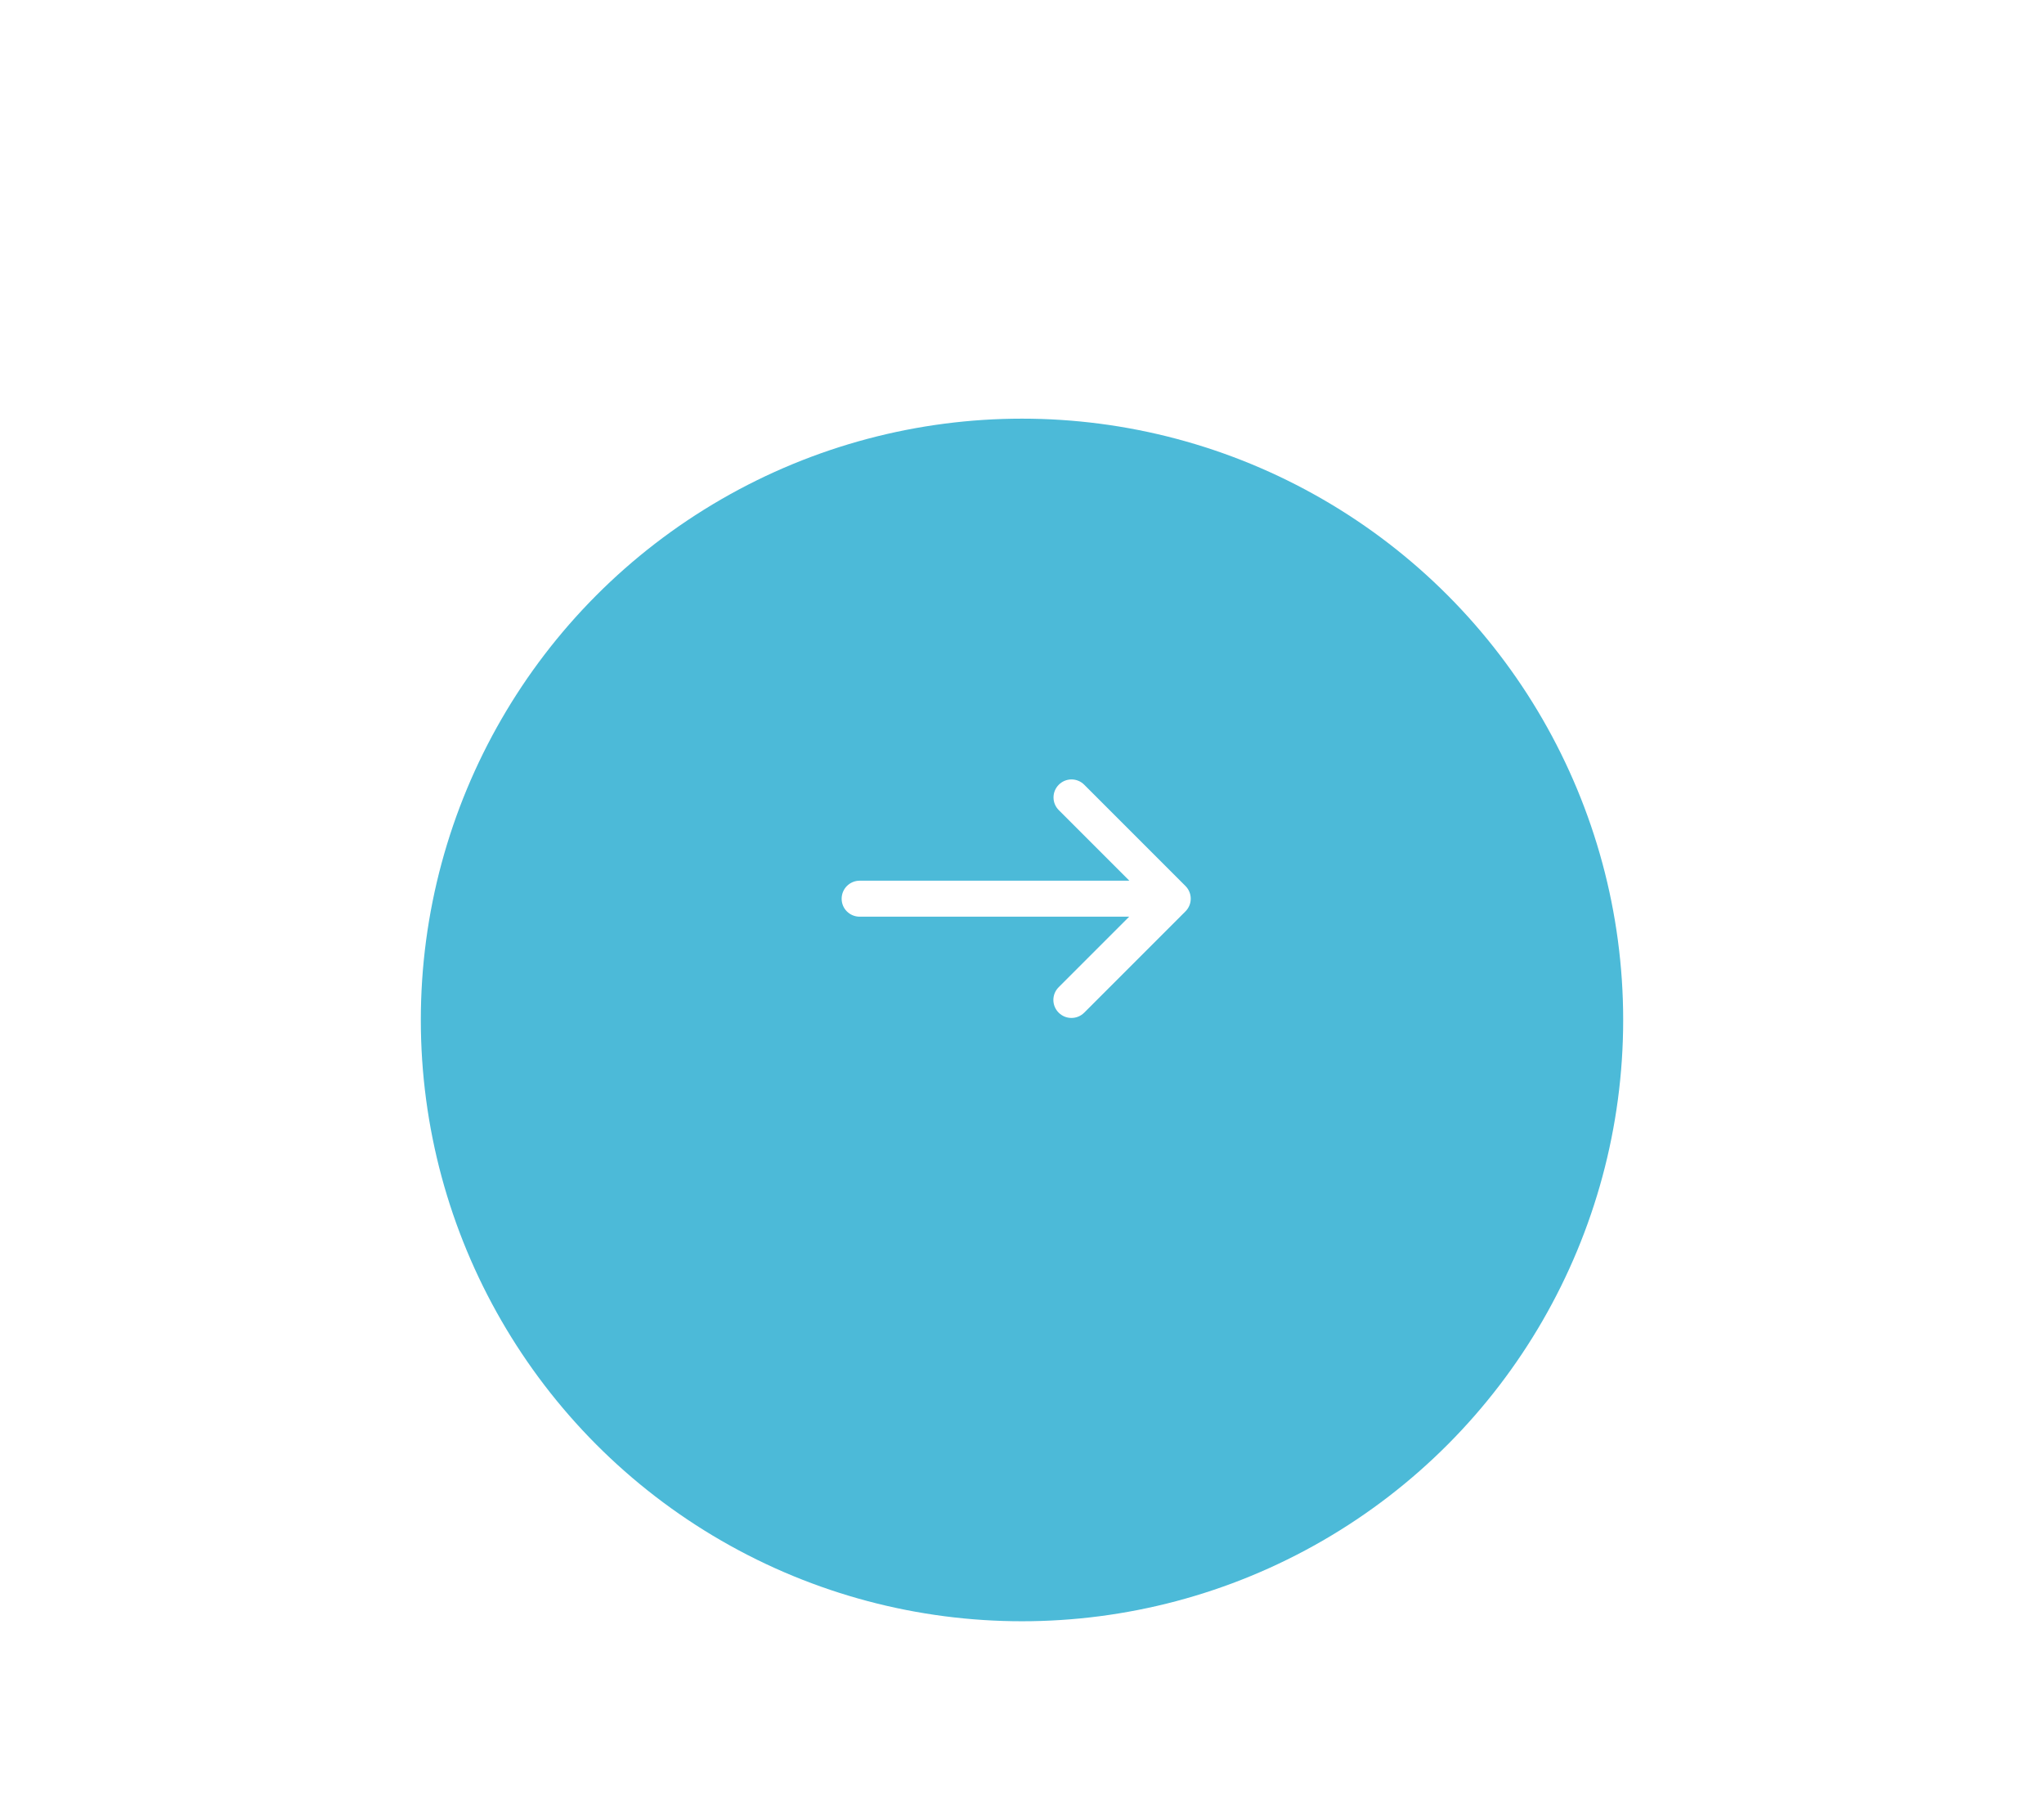 <svg width="68" height="60" viewBox="0 0 68 60" fill="none" xmlns="http://www.w3.org/2000/svg">
<g filter="url(#filter0_d_0_55)">
<circle cx="34" cy="29.925" r="20" fill="#4CBAD8"/>
</g>
<path d="M28.601 30.49H37.566L35.22 32.836C34.985 33.071 34.985 33.447 35.22 33.682C35.337 33.799 35.488 33.858 35.645 33.858C35.801 33.858 35.953 33.799 36.07 33.682L39.438 30.314C39.672 30.08 39.672 29.703 39.438 29.469L36.07 26.101C35.835 25.866 35.459 25.866 35.224 26.101C34.99 26.335 34.99 26.712 35.224 26.946L37.571 29.293H28.601C28.269 29.293 28 29.561 28 29.894C28 30.226 28.269 30.49 28.601 30.49Z" fill="white"/>
<defs>
<filter id="filter0_d_0_55" x="0" y="-0.075" width="68" height="68" filterUnits="userSpaceOnUse" color-interpolation-filters="sRGB">
<feFlood flood-opacity="0" result="BackgroundImageFix"/>
<feColorMatrix in="SourceAlpha" type="matrix" values="0 0 0 0 0 0 0 0 0 0 0 0 0 0 0 0 0 0 127 0" result="hardAlpha"/>
<feOffset dy="4"/>
<feGaussianBlur stdDeviation="7"/>
<feColorMatrix type="matrix" values="0 0 0 0 0.298 0 0 0 0 0.729 0 0 0 0 0.847 0 0 0 0.5 0"/>
<feBlend mode="normal" in2="BackgroundImageFix" result="effect1_dropShadow_0_55"/>
<feBlend mode="normal" in="SourceGraphic" in2="effect1_dropShadow_0_55" result="shape"/>
</filter>
</defs>
</svg>
